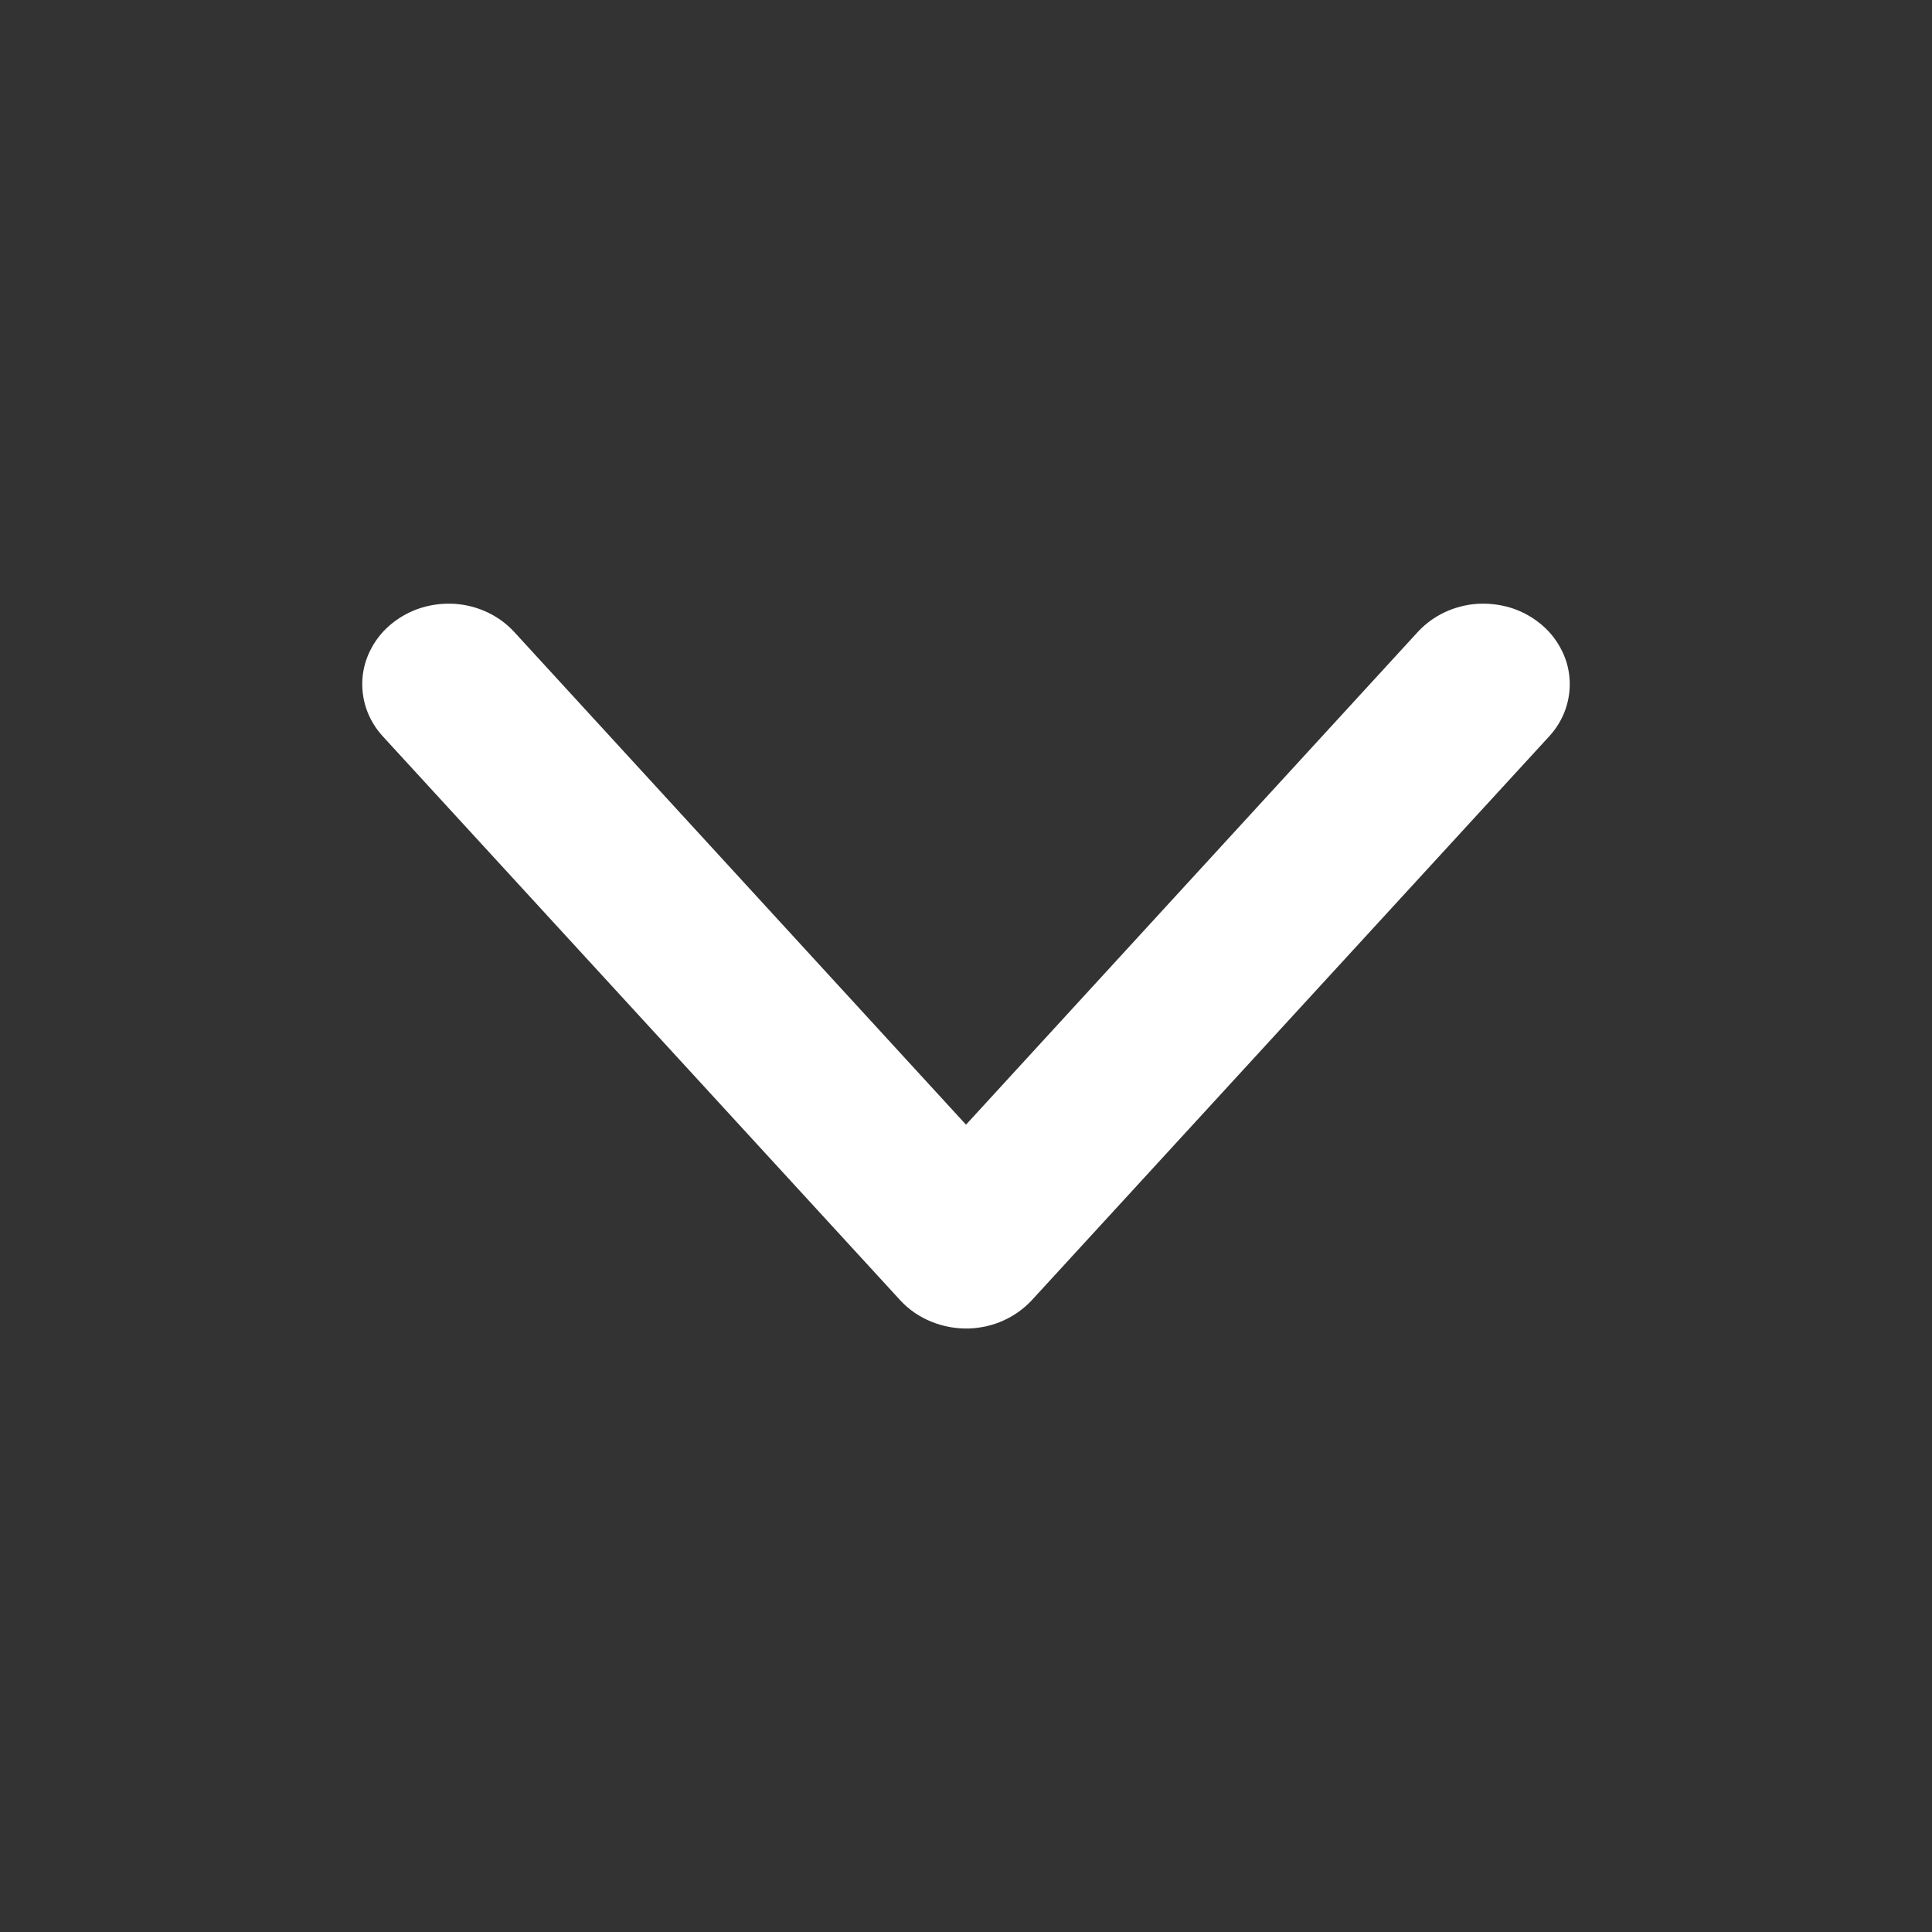 <svg width="16" height="16" viewBox="0 0 16 16" fill="none" xmlns="http://www.w3.org/2000/svg">
<rect x="0" y="0" width="16" height="16" fill="#333333" stroke="none"/>
<path d="M8.027 11.002C8.125 10.998 8.222 10.976 8.31 10.936C8.399 10.896 8.478 10.839 8.543 10.77L12.828 6.1C12.889 6.034 12.936 5.957 12.965 5.873C12.994 5.79 13.005 5.702 12.998 5.615C12.991 5.527 12.965 5.442 12.922 5.364C12.88 5.286 12.821 5.216 12.75 5.16C12.678 5.103 12.596 5.059 12.507 5.032C12.417 5.005 12.323 4.995 12.229 5.001C12.136 5.008 12.045 5.032 11.961 5.072C11.877 5.112 11.803 5.167 11.742 5.233L8 9.314L4.258 5.233C4.197 5.167 4.123 5.112 4.039 5.072C3.955 5.032 3.864 5.008 3.77 5.001C3.677 4.995 3.583 5.005 3.494 5.032C3.404 5.059 3.322 5.103 3.25 5.16C3.179 5.216 3.12 5.286 3.078 5.364C3.035 5.442 3.009 5.527 3.002 5.615C2.995 5.702 3.006 5.79 3.035 5.873C3.064 5.957 3.111 6.034 3.172 6.1L7.457 10.77C7.527 10.846 7.615 10.906 7.714 10.946C7.812 10.986 7.919 11.005 8.027 11.002V11.002Z" fill="white"/>
</svg>